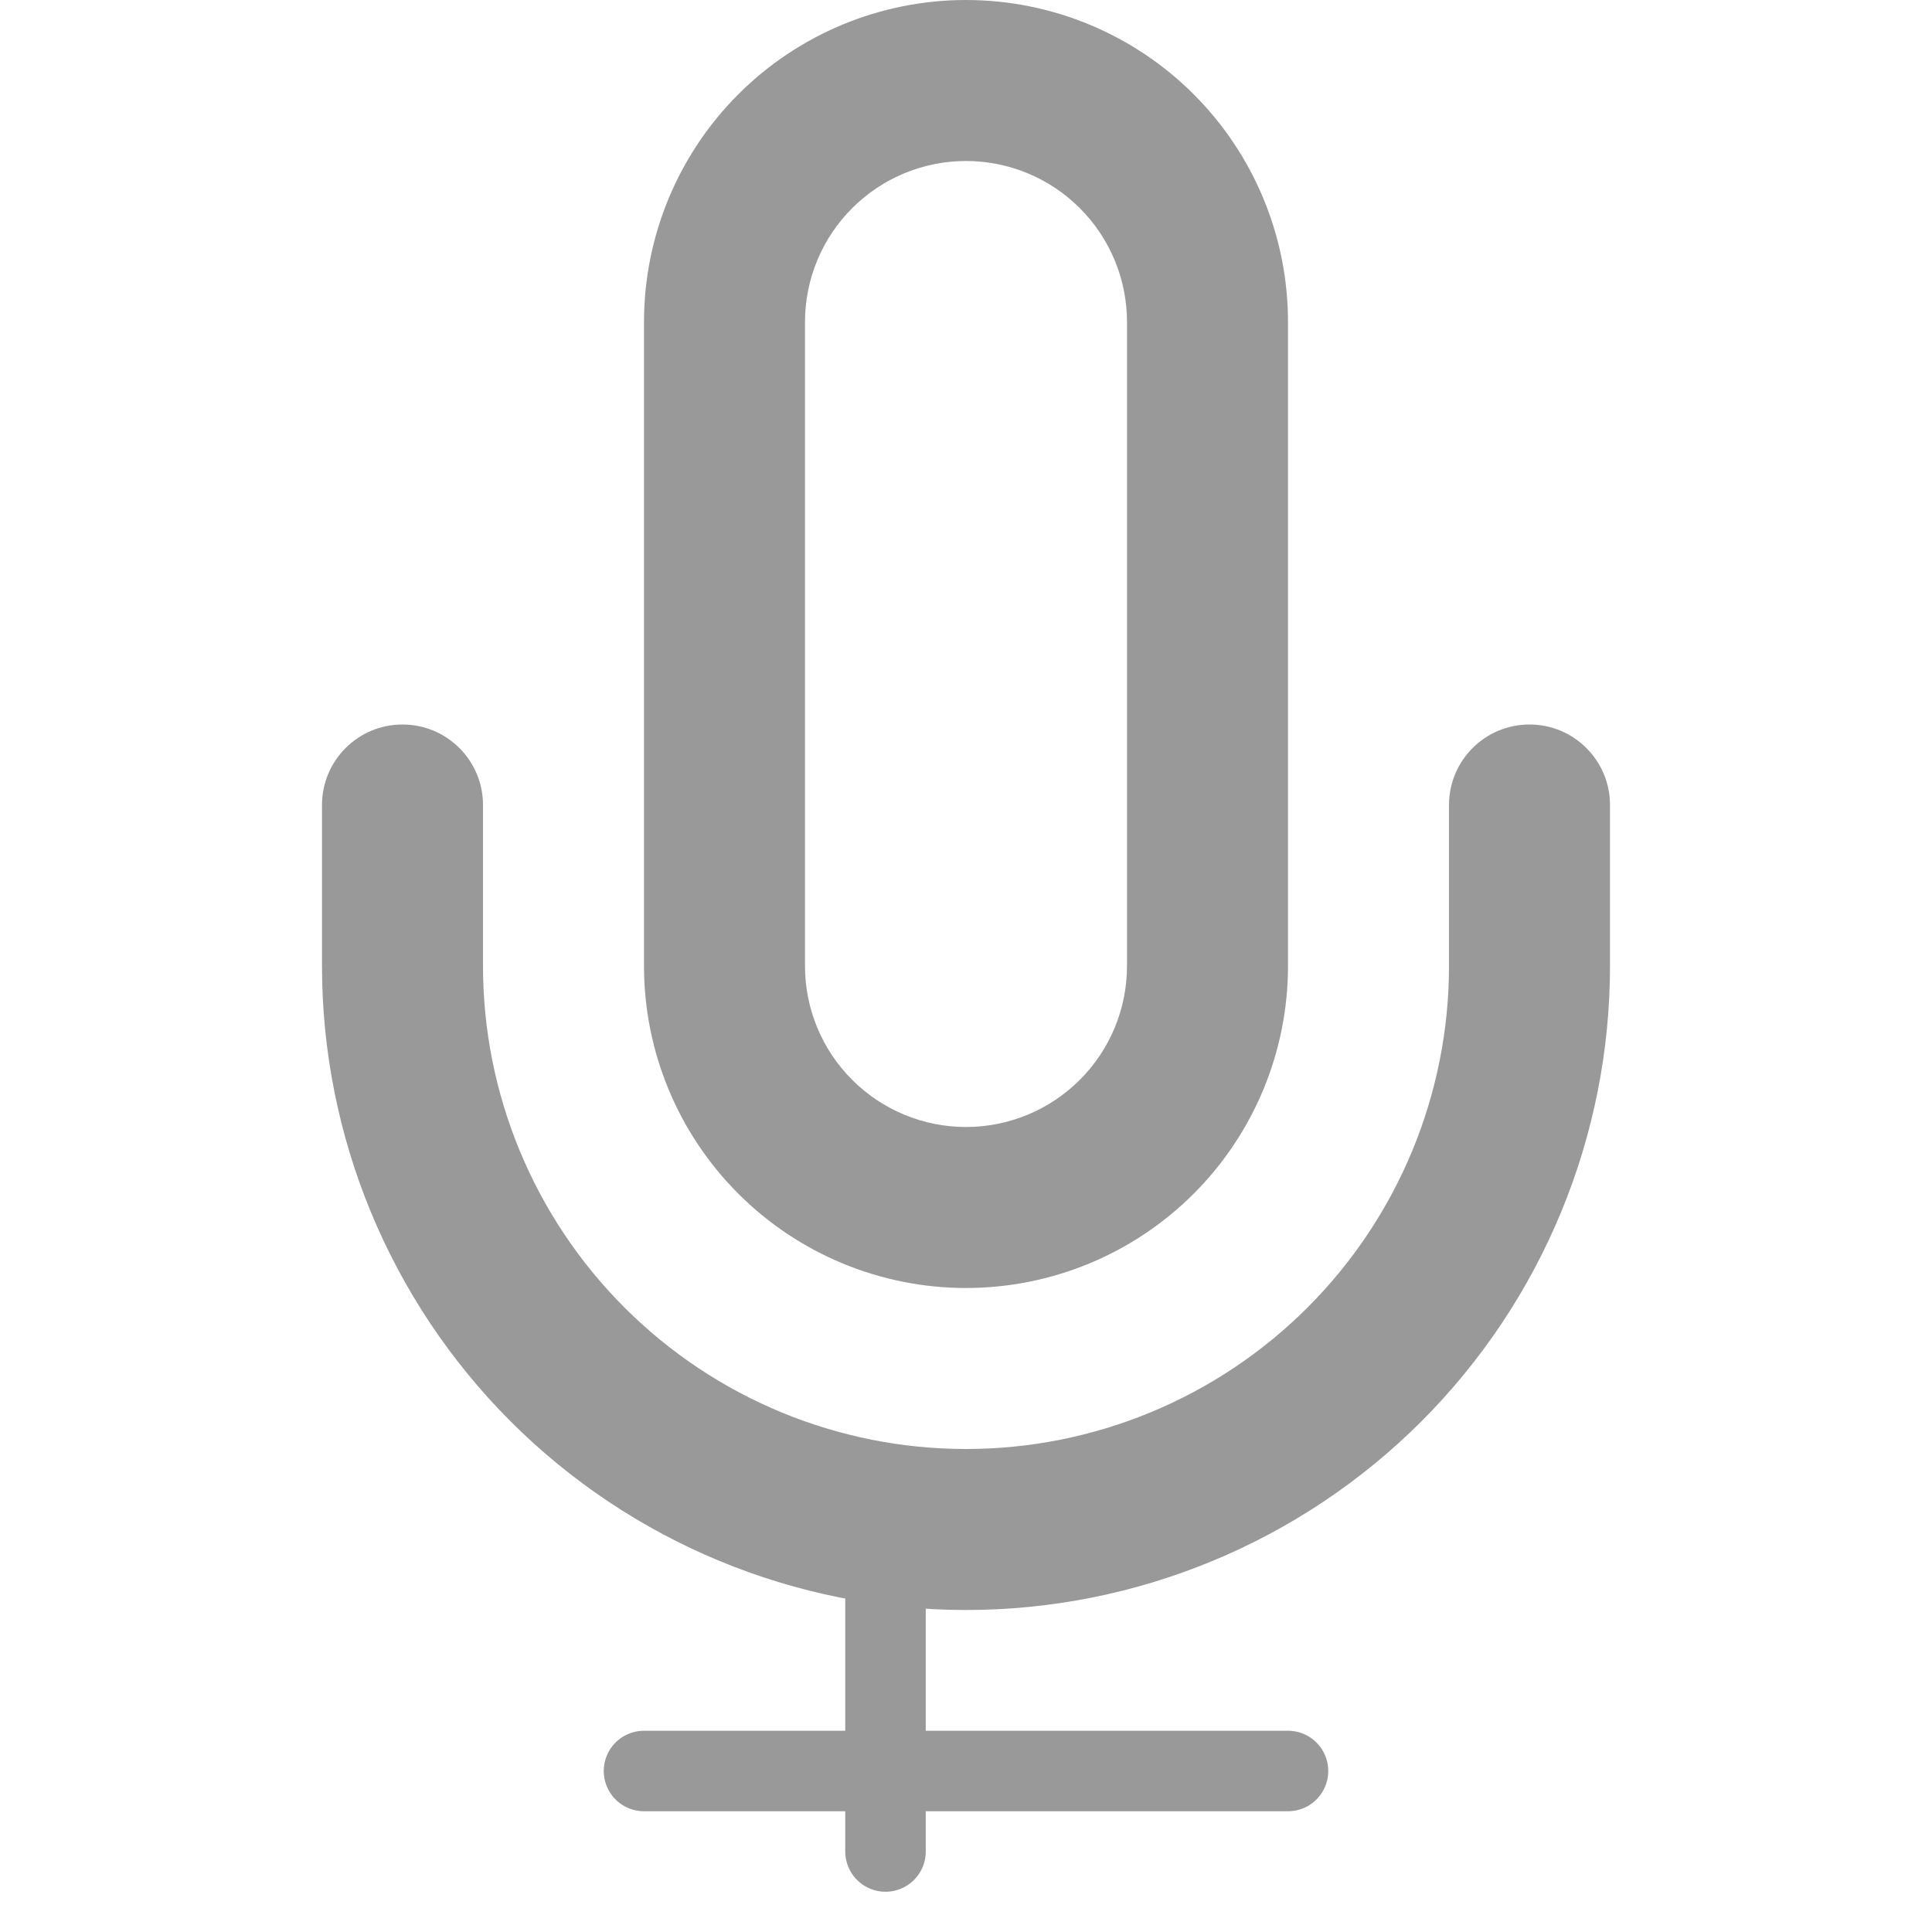 <svg width="48" height="48" viewBox="0 0 48 48" fill="none" xmlns="http://www.w3.org/2000/svg" xmlns:xlink="http://www.w3.org/1999/xlink">
<path d="M24,0C21.878,0 19.843,0.843 18.343,2.343L21.172,5.172C21.922,4.421 22.939,4 24,4L24,0ZM18.343,2.343C16.843,3.843 16,5.878 16,8L20,8C20,6.939 20.421,5.922 21.172,5.172L18.343,2.343ZM16,8L16,24L20,24L20,8L16,8ZM16,24C16,26.122 16.843,28.157 18.343,29.657L21.172,26.828C20.421,26.078 20,25.061 20,24L16,24ZM18.343,29.657C19.843,31.157 21.878,32 24,32L24,28C22.939,28 21.922,27.579 21.172,26.828L18.343,29.657ZM24,32C26.122,32 28.157,31.157 29.657,29.657L26.828,26.828C26.078,27.579 25.061,28 24,28L24,32ZM29.657,29.657C31.157,28.157 32,26.122 32,24L28,24C28,25.061 27.579,26.078 26.828,26.828L29.657,29.657ZM32,24L32,8L28,8L28,24L32,24ZM32,8C32,5.878 31.157,3.843 29.657,2.343L26.828,5.172C27.579,5.922 28,6.939 28,8L32,8ZM29.657,2.343C28.157,0.843 26.122,0 24,0L24,4C25.061,4 26.078,4.421 26.828,5.172L29.657,2.343Z" fill="#999999"/>
<path d="M40,20C40,18.895 39.105,18 38,18C36.895,18 36,18.895 36,20L40,20ZM38,24L40,24L40,24L38,24ZM24,38L24,36L24,38ZM10,24L8,24L8,24L10,24ZM12,20C12,18.895 11.105,18 10,18C8.895,18 8,18.895 8,20L12,20ZM36,20L36,24L40,24L40,20L36,20ZM36,24C36,27.183 34.736,30.235 32.485,32.485L35.314,35.314C38.314,32.313 40,28.243 40,24L36,24ZM32.485,32.485C30.235,34.736 27.183,36 24,36L24,40C28.243,40 32.313,38.314 35.314,35.314L32.485,32.485ZM24,36C20.817,36 17.765,34.736 15.515,32.485L12.686,35.314C15.687,38.314 19.757,40 24,40L24,36ZM15.515,32.485C13.264,30.235 12,27.183 12,24L8,24C8,28.243 9.686,32.313 12.686,35.314L15.515,32.485ZM12,24L12,20L8,20L8,24L12,24Z" fill="#999999"/>
<line x1="22" y1="38" x2="22" y2="46" stroke="#999999" stroke-width="2" stroke-miterlimit="3.999" stroke-linecap="round" stroke-linejoin="round"/>
<line x1="16" y1="44" x2="32" y2="44" stroke="#999999" stroke-width="2" stroke-miterlimit="3.999" stroke-linecap="round" stroke-linejoin="round"/>
</svg>
